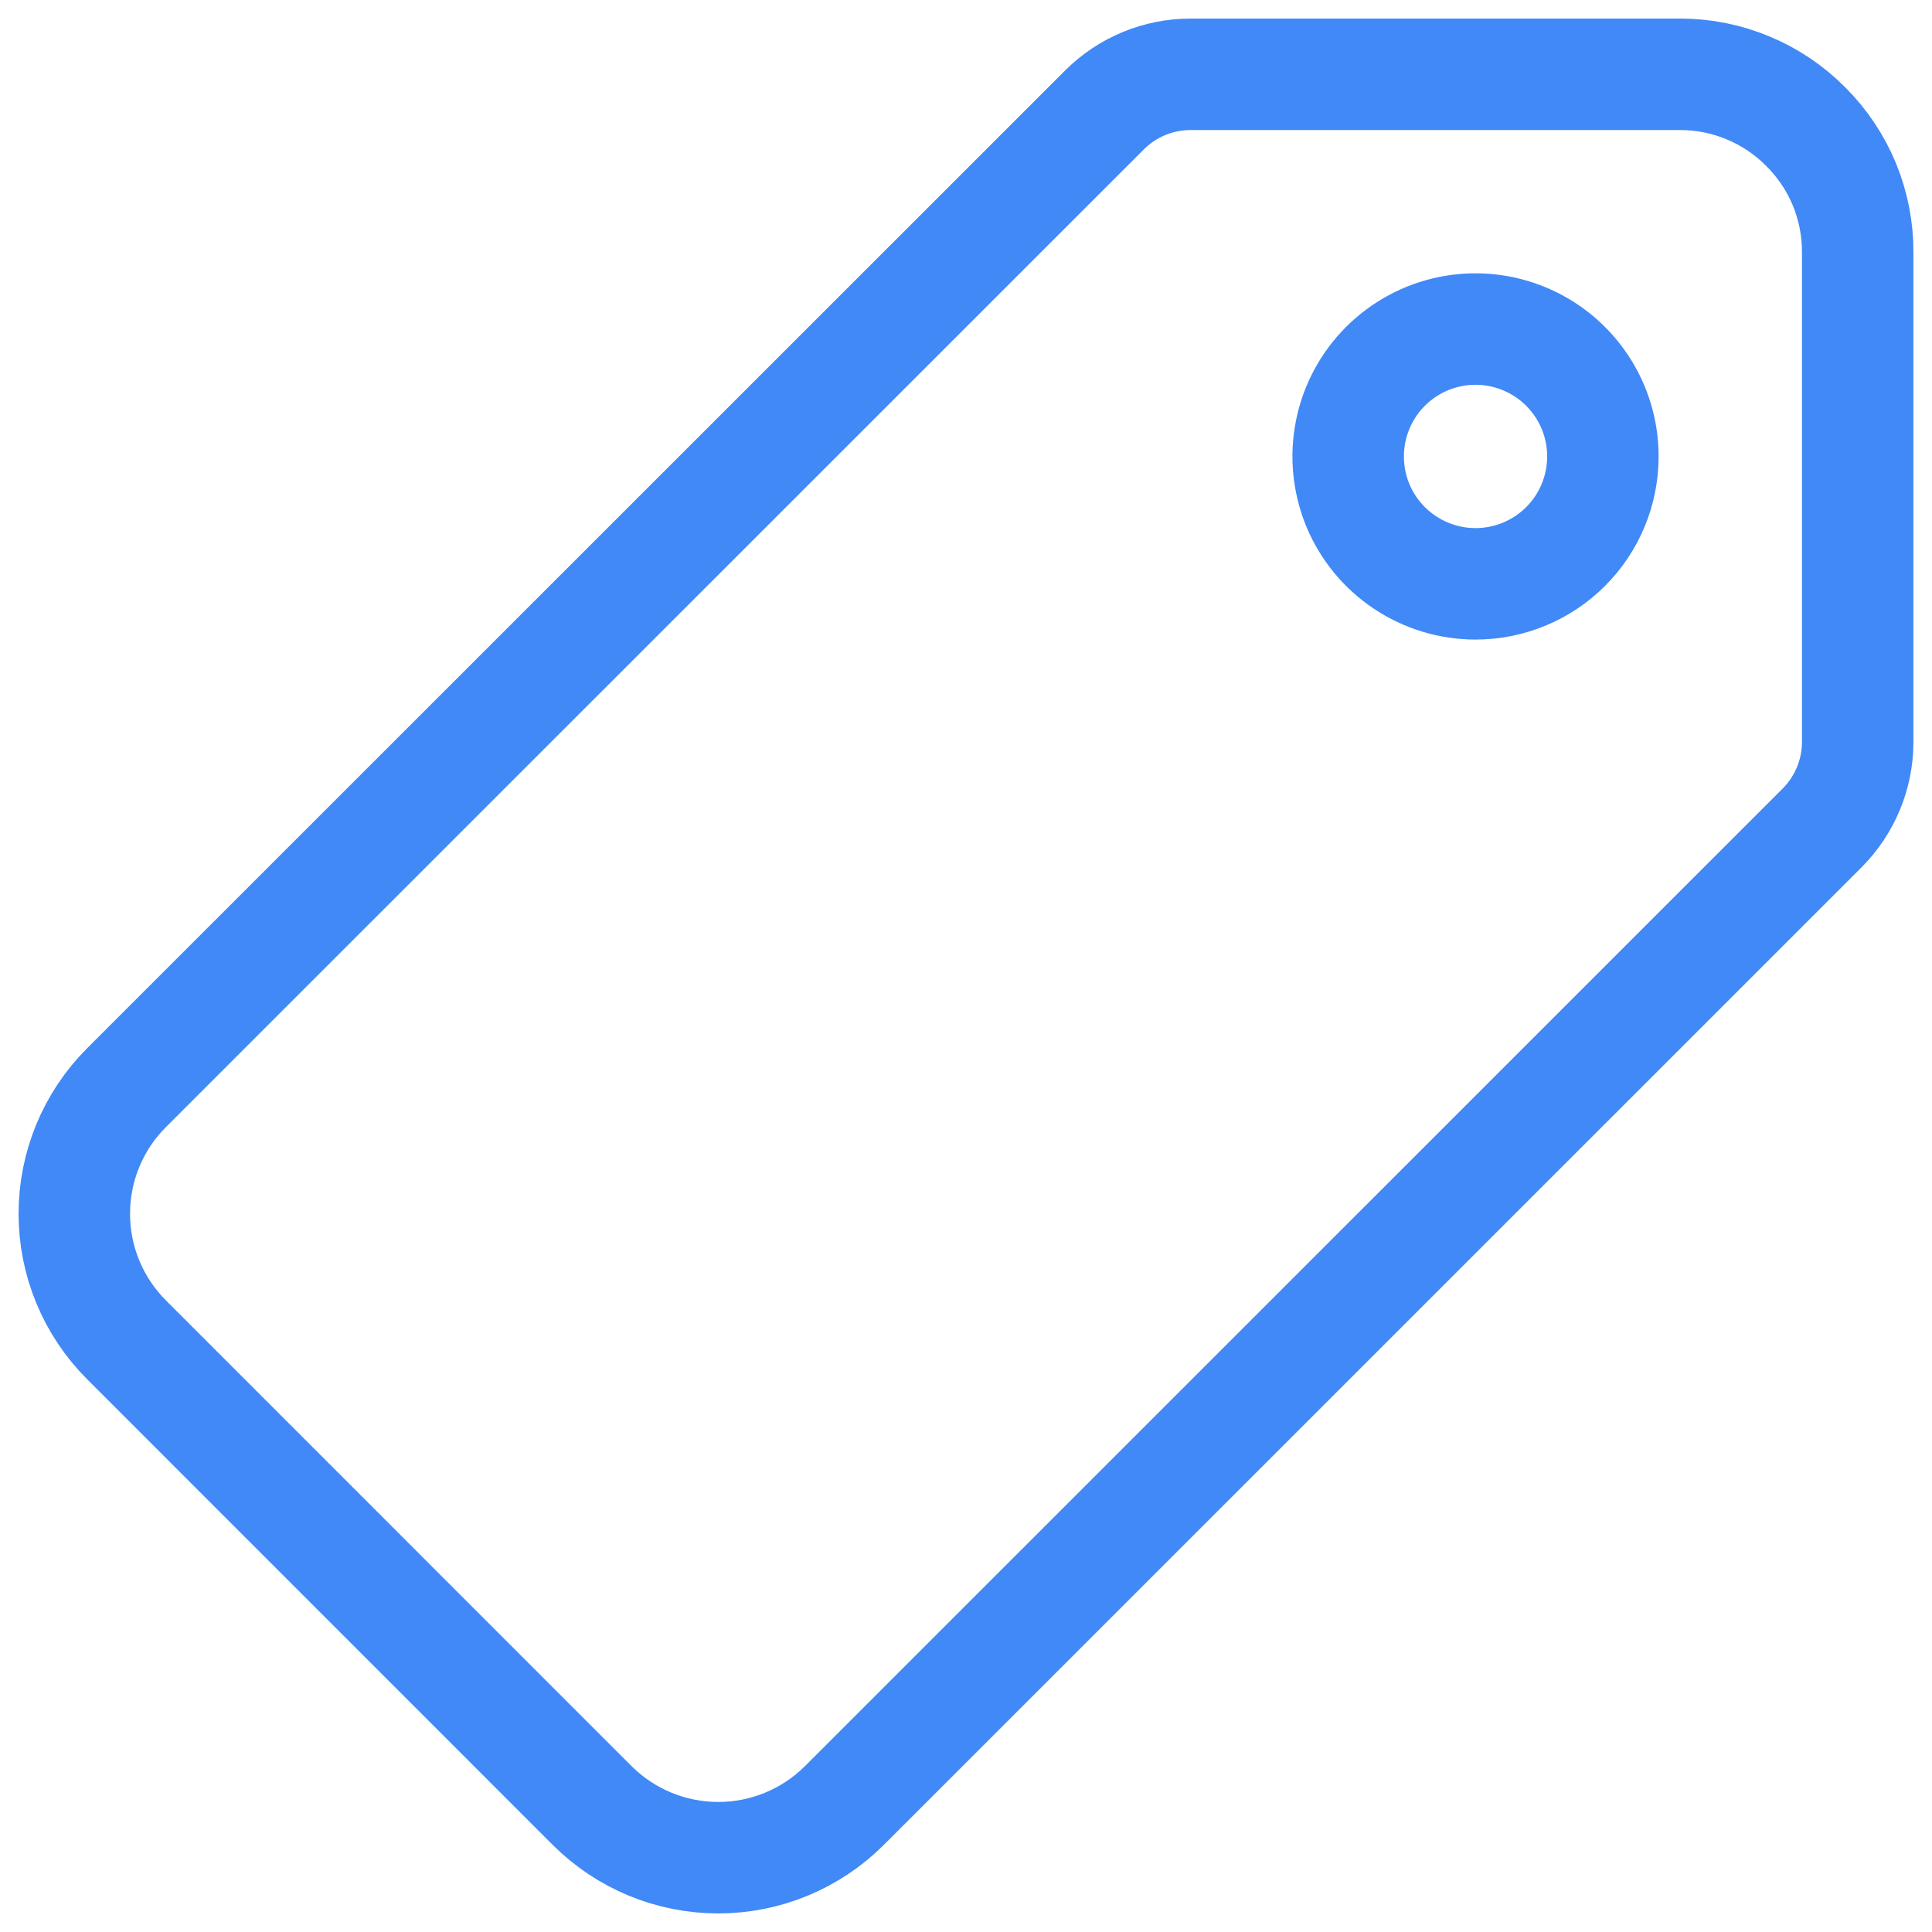 <svg width="26" height="26" viewBox="0 0 26 26" fill="none" xmlns="http://www.w3.org/2000/svg">
<path opacity="0.75" d="M24.303 1.707C24.081 1.482 23.817 1.304 23.525 1.183C23.234 1.061 22.921 0.999 22.605 1H16.019C15.587 1.001 15.173 1.172 14.867 1.476L1.702 14.638C1.252 15.088 1 15.698 1 16.334C1 16.97 1.252 17.58 1.702 18.03L7.969 24.298C8.42 24.748 9.03 25 9.666 25C10.302 25 10.912 24.748 11.363 24.298L24.522 11.141C24.827 10.835 24.999 10.421 25 9.989V3.4C25.002 3.085 24.941 2.774 24.822 2.483C24.702 2.193 24.526 1.929 24.303 1.707ZM19.857 7.857C19.518 7.857 19.187 7.756 18.905 7.568C18.623 7.38 18.403 7.112 18.273 6.799C18.144 6.485 18.11 6.141 18.176 5.808C18.242 5.476 18.405 5.17 18.645 4.93C18.885 4.691 19.19 4.527 19.523 4.461C19.855 4.395 20.2 4.429 20.513 4.559C20.826 4.689 21.094 4.908 21.282 5.19C21.471 5.472 21.571 5.803 21.571 6.143C21.571 6.597 21.391 7.033 21.069 7.355C20.748 7.676 20.312 7.857 19.857 7.857Z" stroke="#0061F2" stroke-width="1.5"/>
</svg>
